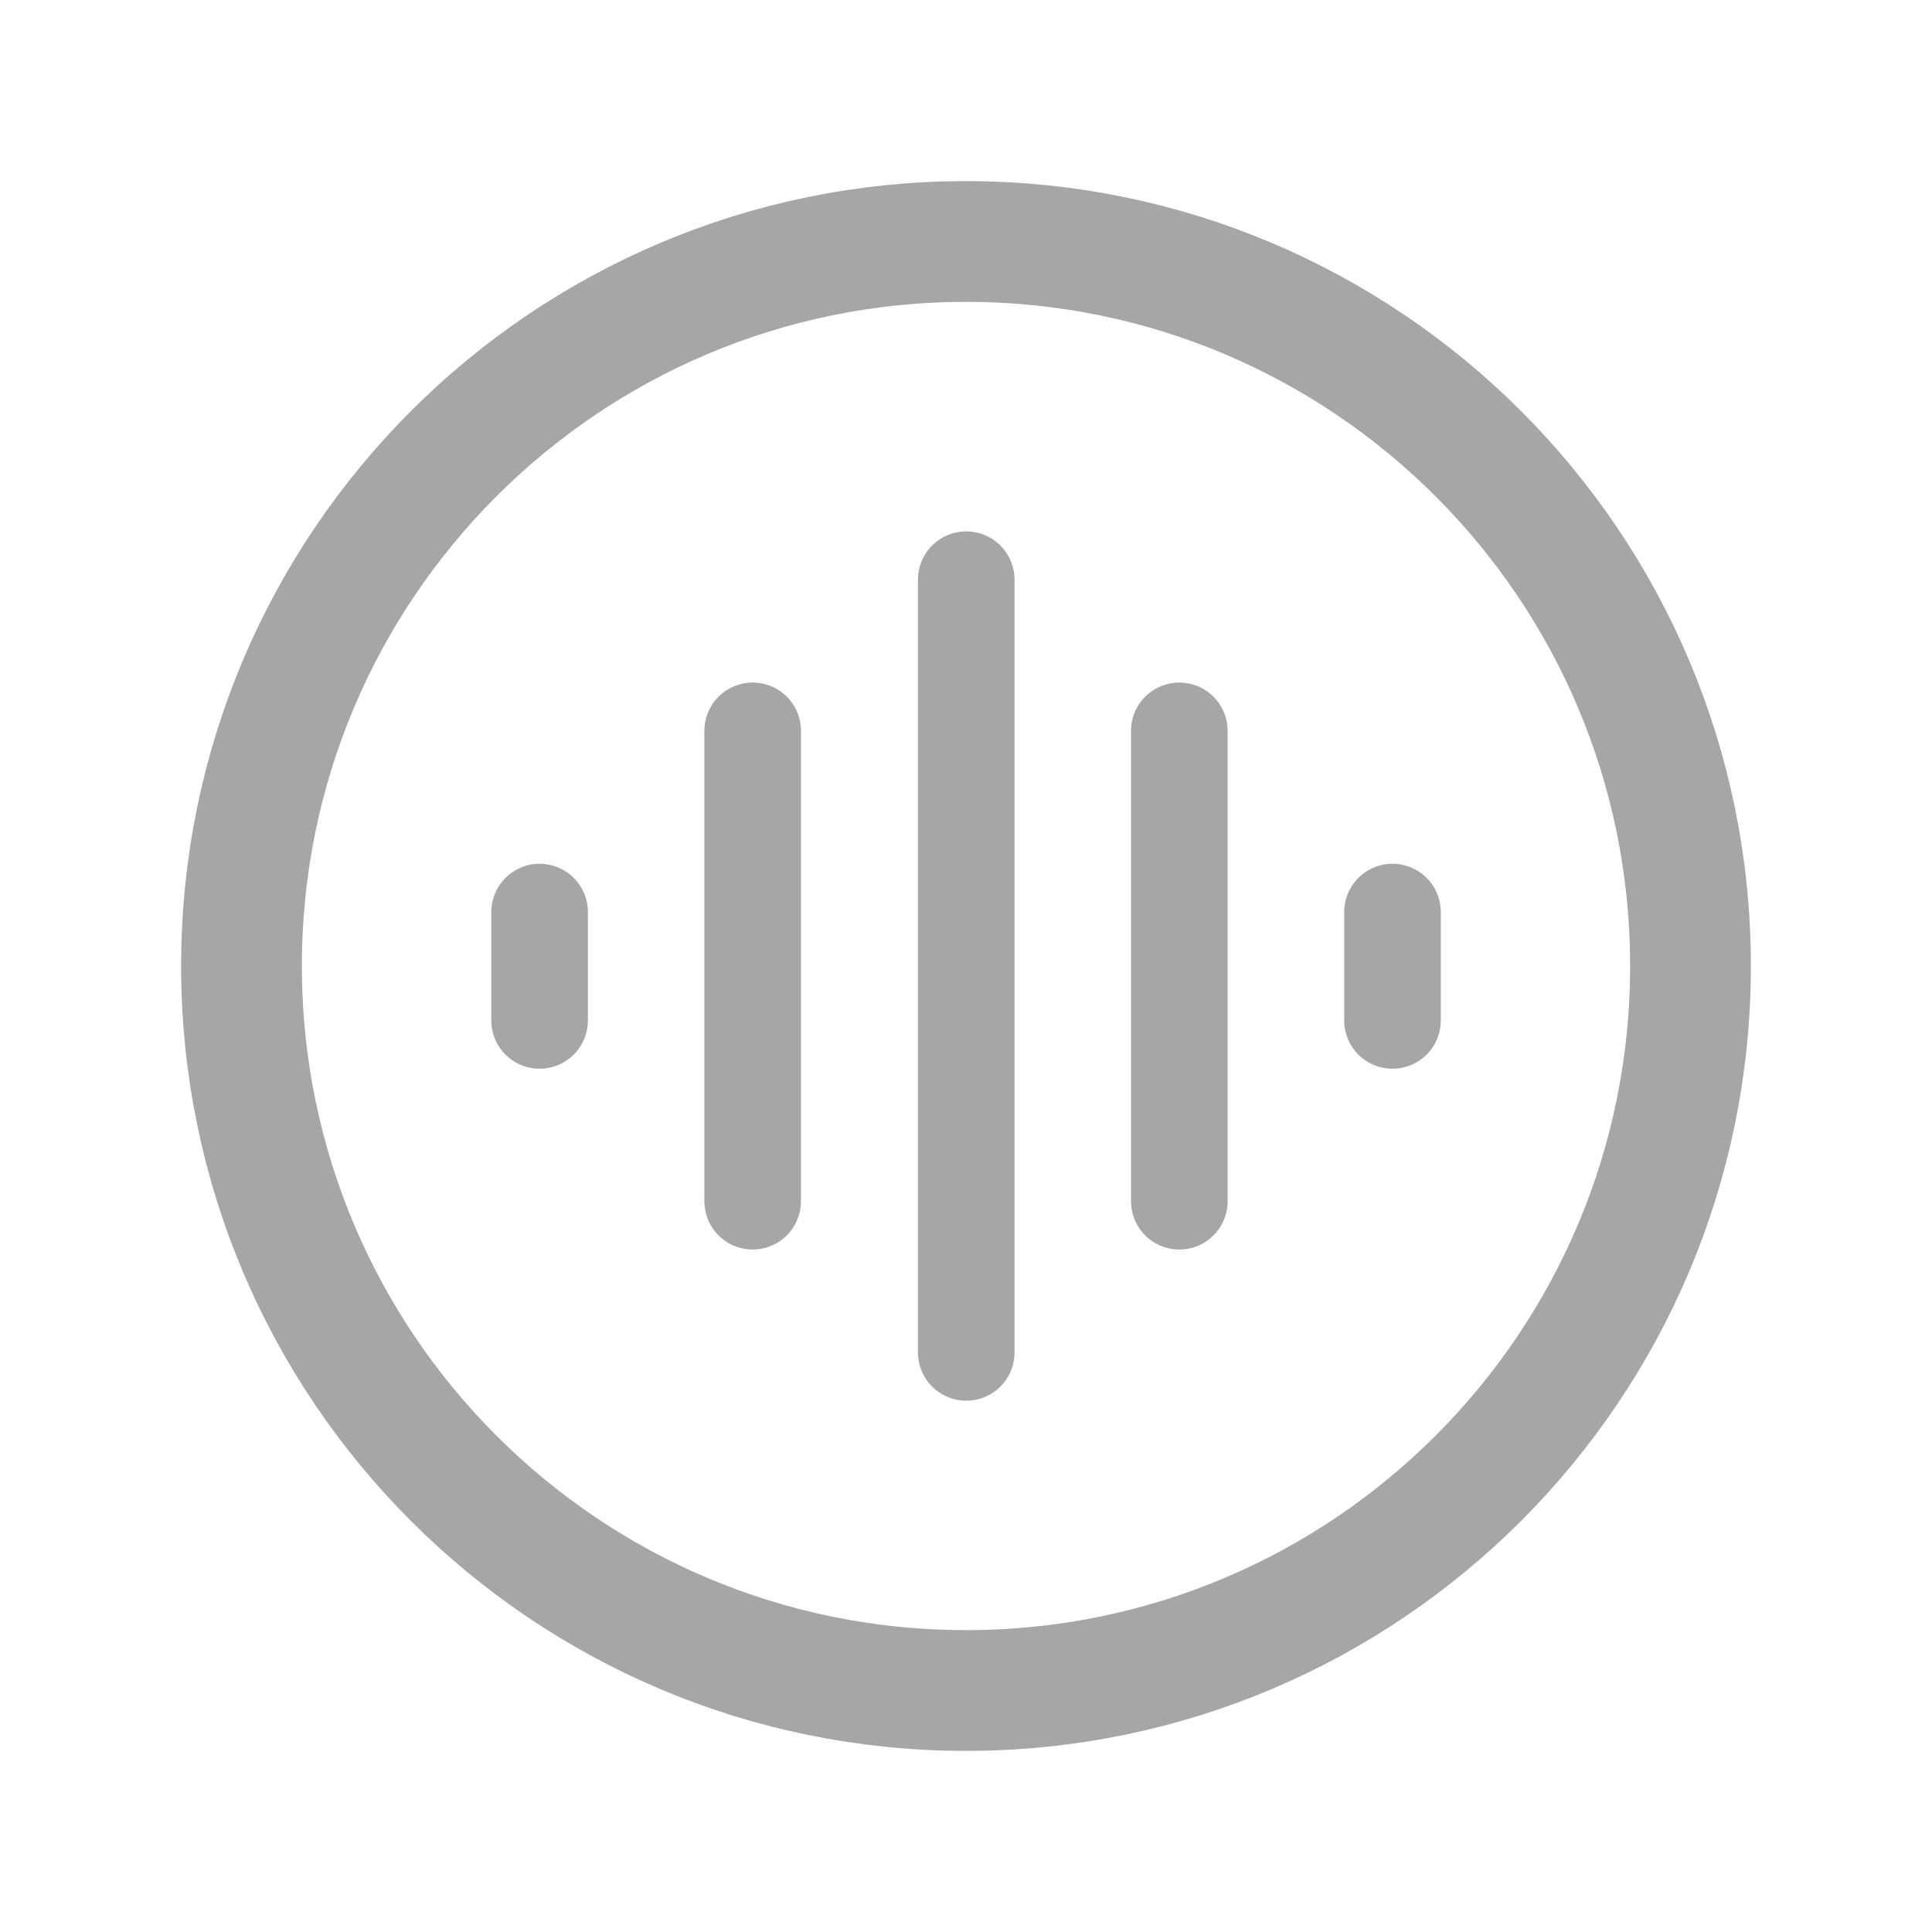 <svg width="24" height="24" viewBox="0 0 24 24" fill="none" xmlns="http://www.w3.org/2000/svg">
<path d="M12.003 7.201V16.8" stroke="#A6A6A6" stroke-width="1.2" stroke-miterlimit="10" stroke-linecap="round"/>
<path d="M14.65 9.079V14.922" stroke="#A6A6A6" stroke-width="1.2" stroke-miterlimit="10" stroke-linecap="round"/>
<path d="M9.35 9.079V14.922" stroke="#A6A6A6" stroke-width="1.2" stroke-miterlimit="10" stroke-linecap="round"/>
<path d="M6.703 11.33V12.676" stroke="#A6A6A6" stroke-width="1.2" stroke-miterlimit="10" stroke-linecap="round"/>
<path d="M17.298 11.33V12.676" stroke="#A6A6A6" stroke-width="1.2" stroke-miterlimit="10" stroke-linecap="round"/>
<path d="M12 21C16.971 21 21 16.971 21 12C21 7.029 16.971 3 12 3C7.029 3 3 7.029 3 12C3 16.971 7.029 21 12 21Z" stroke="#A6A6A6" stroke-width="1.5" stroke-miterlimit="10" stroke-linecap="round"/>
</svg>
